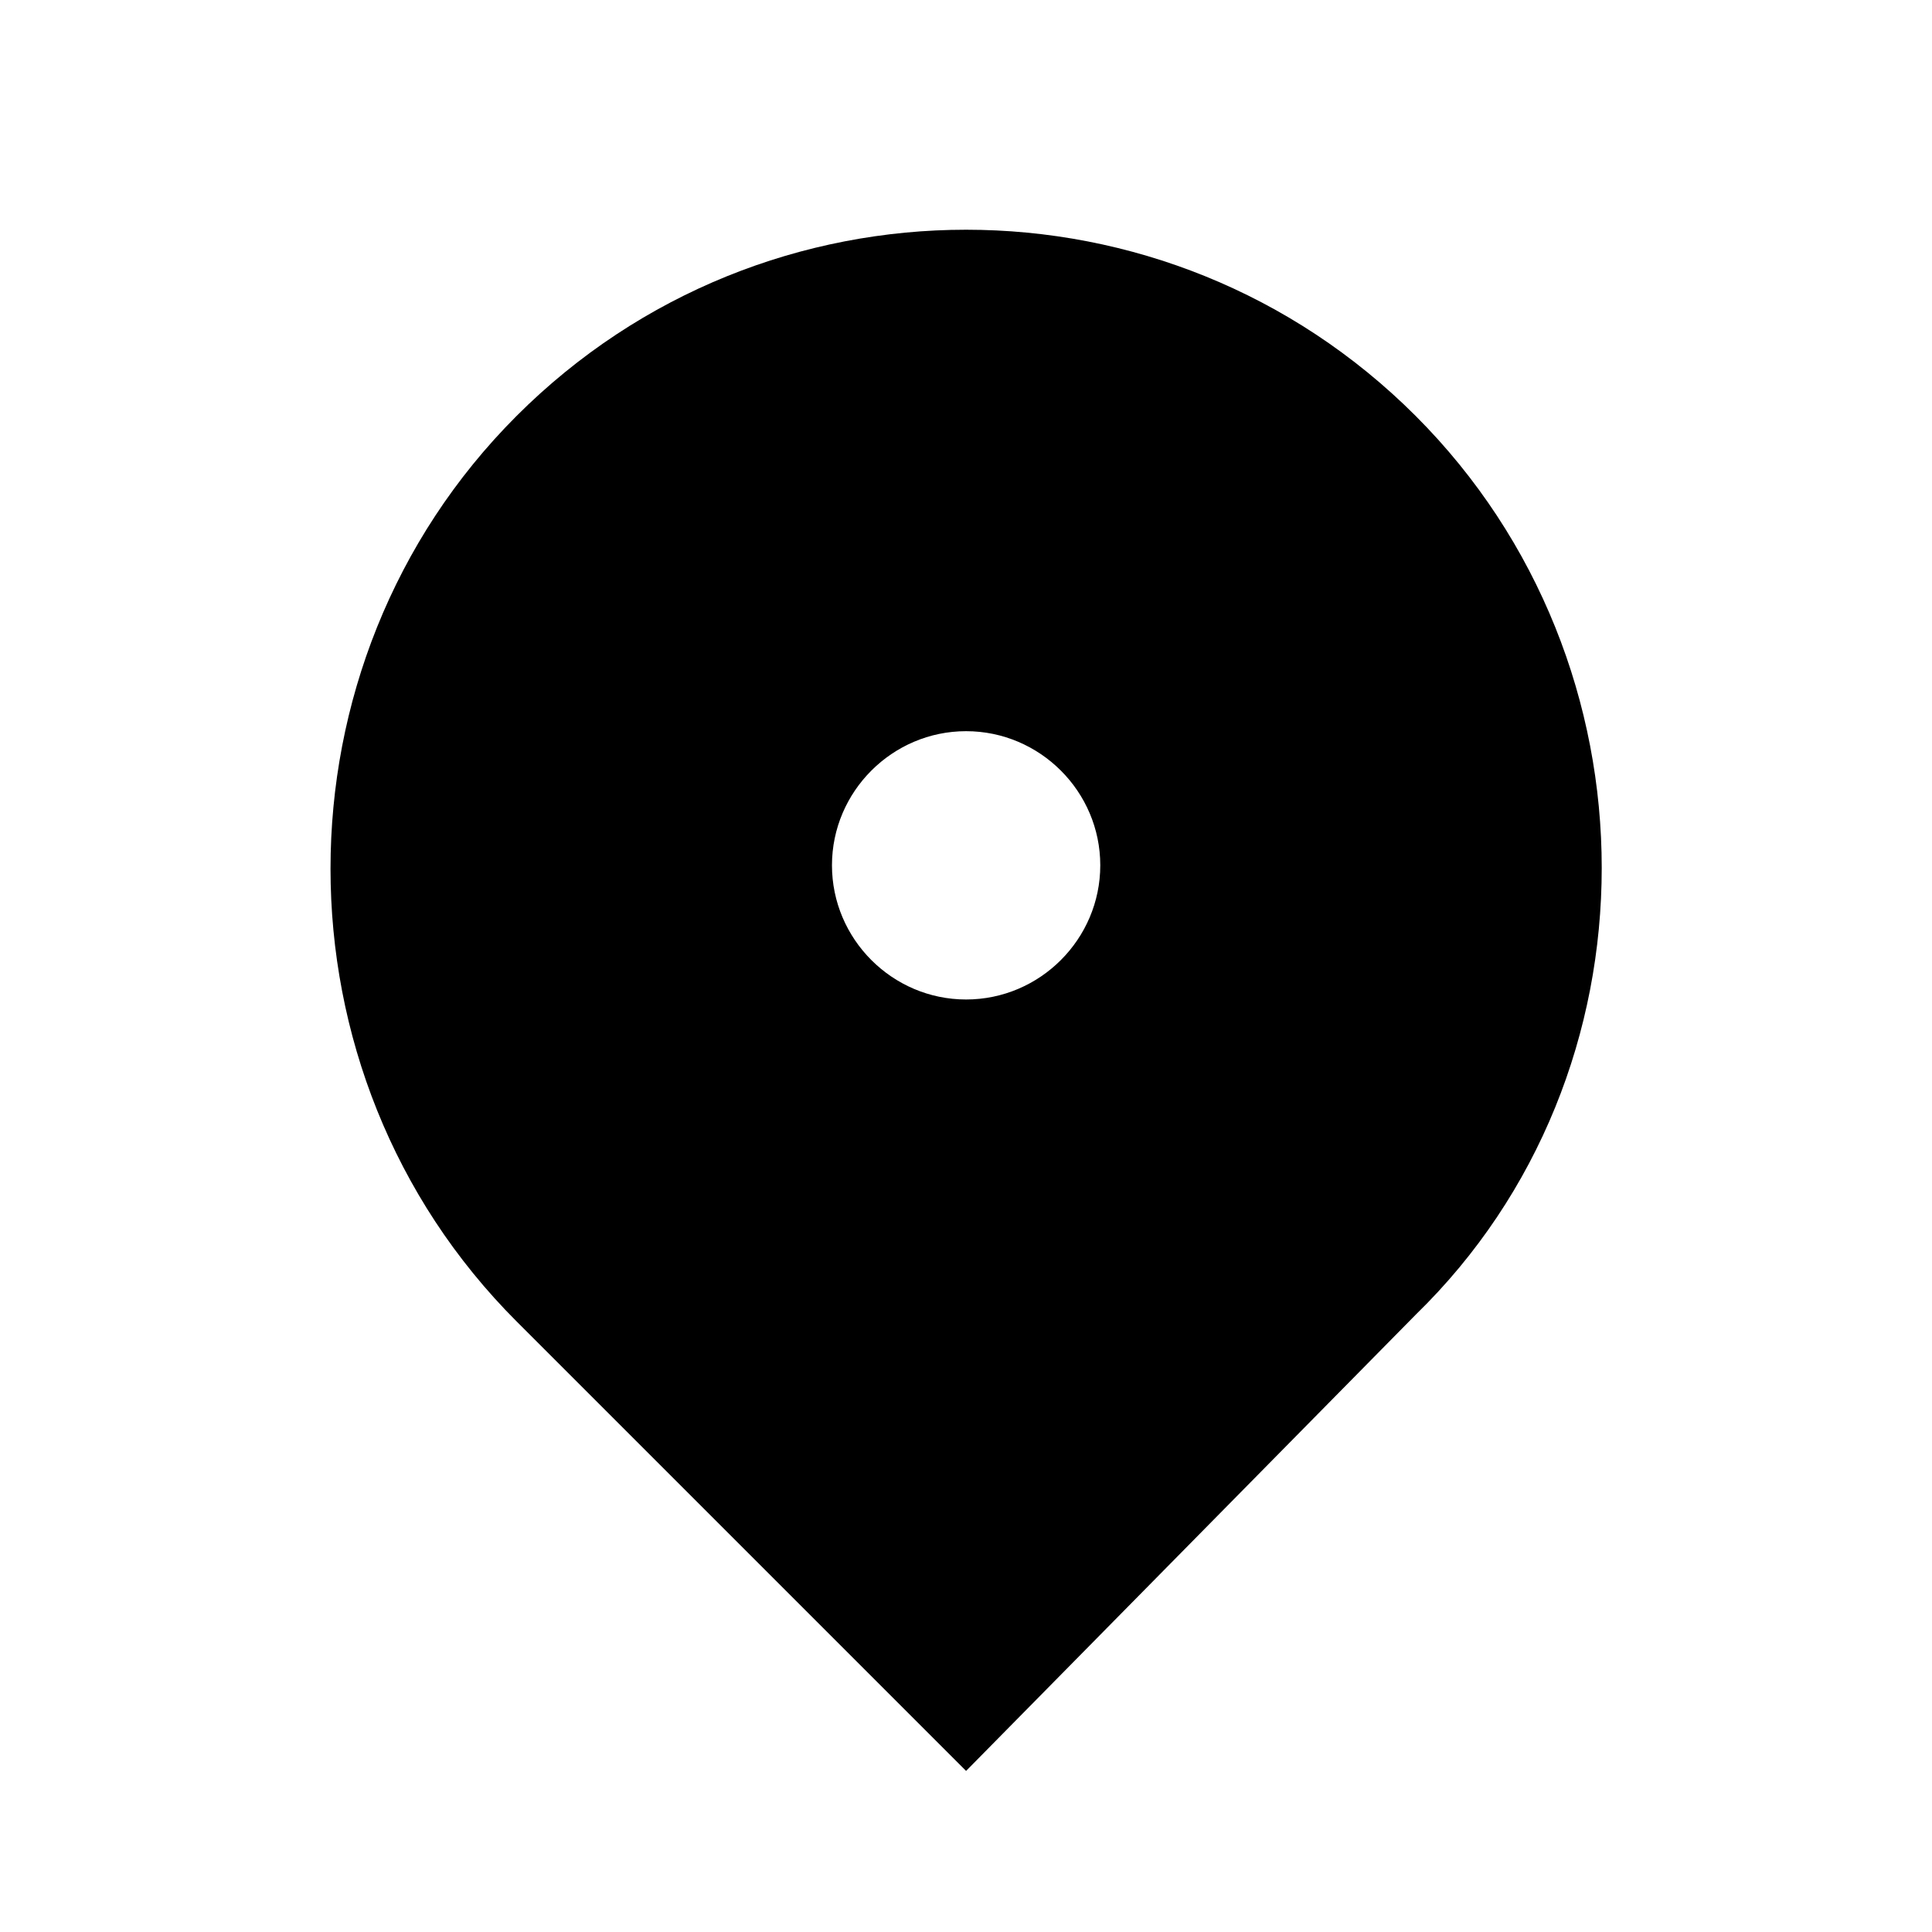 <svg width="24" height="24" viewBox="0 0 24 24" fill="none" xmlns="http://www.w3.org/2000/svg">
<path d="M17.585 5.166C14.501 2.083 9.501 2.083 6.418 5.166C3.335 8.249 3.335 13.333 6.418 16.416L12.001 21.999L17.585 16.333C20.668 13.333 20.668 8.249 17.585 5.166ZM12.001 12.416C11.085 12.416 10.335 11.666 10.335 10.749C10.335 9.833 11.085 9.083 12.001 9.083C12.918 9.083 13.668 9.833 13.668 10.749C13.668 11.666 12.918 12.416 12.001 12.416Z" fill="#000"/>
</svg>
